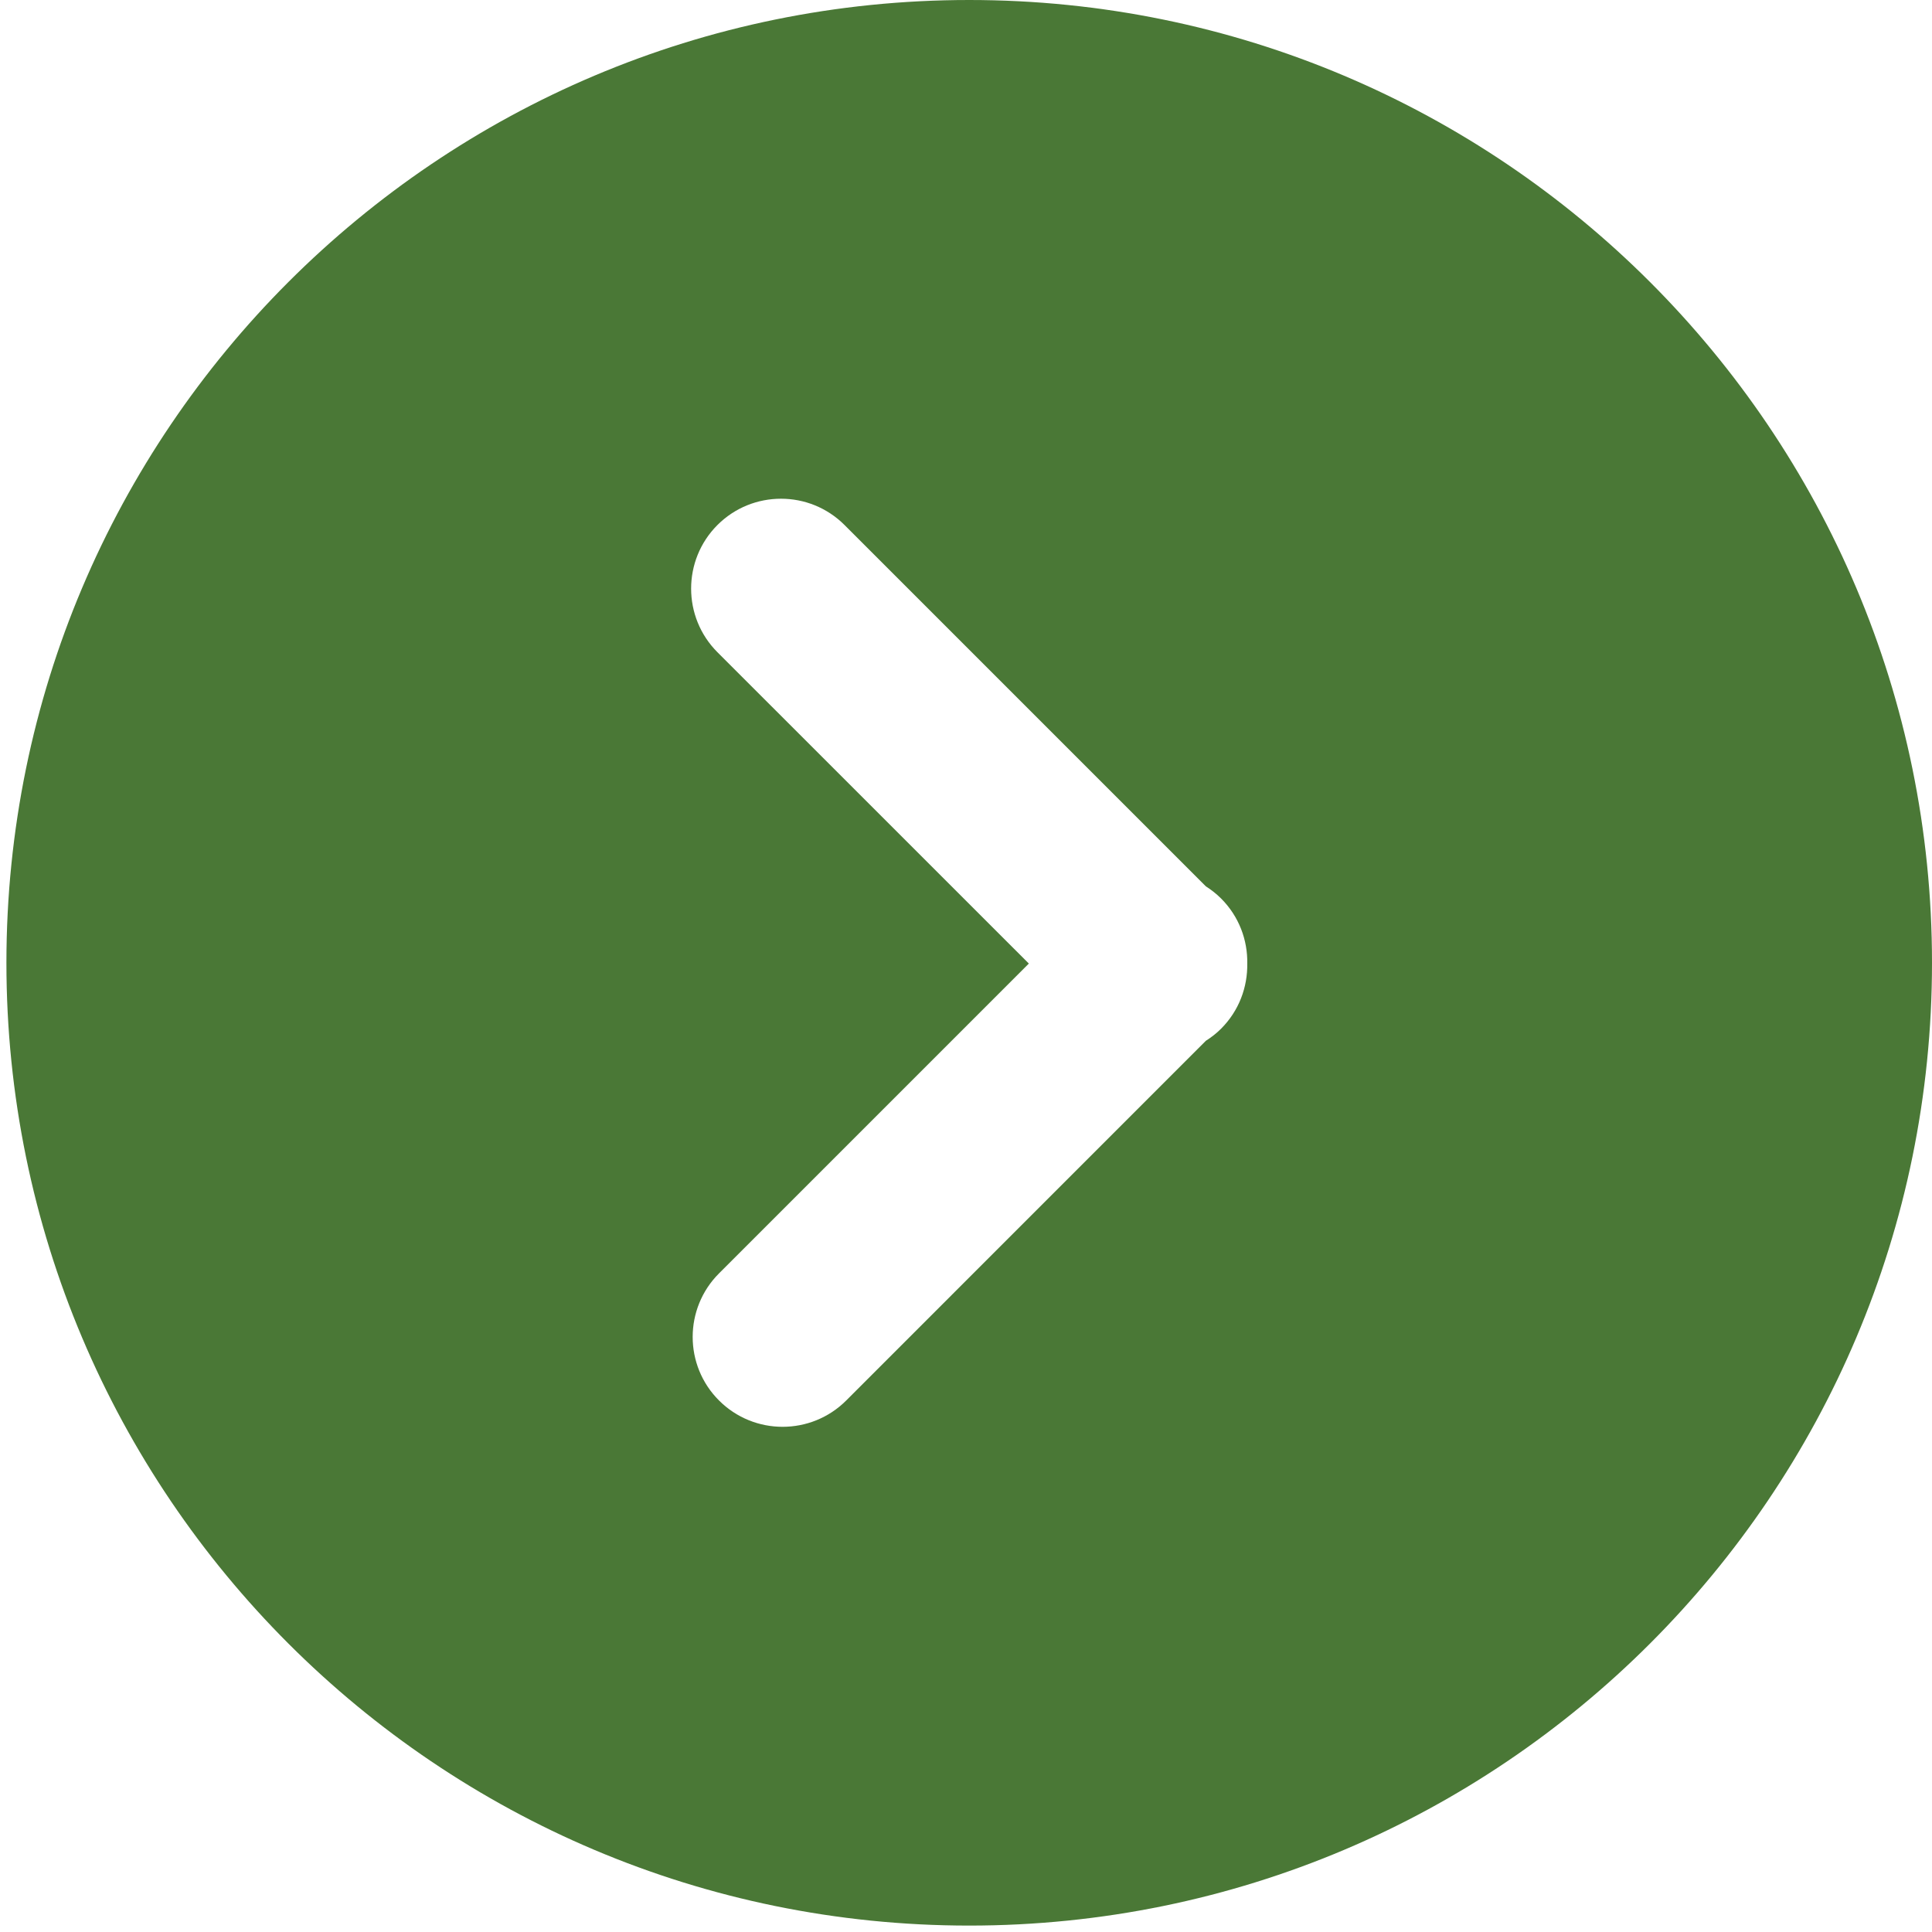 <?xml version="1.0" encoding="UTF-8" standalone="no"?><!-- Generator: Gravit.io --><svg xmlns="http://www.w3.org/2000/svg" xmlns:xlink="http://www.w3.org/1999/xlink" style="isolation:isolate" viewBox="0 0 301 301" width="301pt" height="301pt"><defs><clipPath id="_clipPath_pLThfDPsA0jES28iVm1XlXS8Fu828N5q"><rect width="301" height="301"/></clipPath></defs><g clip-path="url(#_clipPath_pLThfDPsA0jES28iVm1XlXS8Fu828N5q)"><g><g><g><path d=" M 1 150 C 1 67.16 68.16 0 151 0 C 233.84 0 301 67.16 301 150 C 301 232.84 233.84 300 151 300 C 68.16 300 1 232.84 1 150 Z  M 111.77 101.61 L 160.29 150.12 L 112.02 198.39 C 106.55 203.86 106.55 212.73 112.02 218.19 C 117.49 223.66 126.36 223.66 131.83 218.2 L 187.87 162.15 C 188.71 161.62 189.51 161 190.24 160.27 C 193.04 157.47 194.38 153.79 194.32 150.12 C 194.39 146.46 193.04 142.78 190.24 139.98 C 189.51 139.25 188.71 138.63 187.87 138.09 L 131.58 81.8 C 128.84 79.06 125.26 77.7 121.68 77.7 C 118.09 77.7 114.51 79.06 111.77 81.8 C 106.31 87.27 106.31 96.14 111.77 101.61 Z " fill-rule="evenodd" fill="rgb(74,120,54)"/></g></g></g></g></svg>